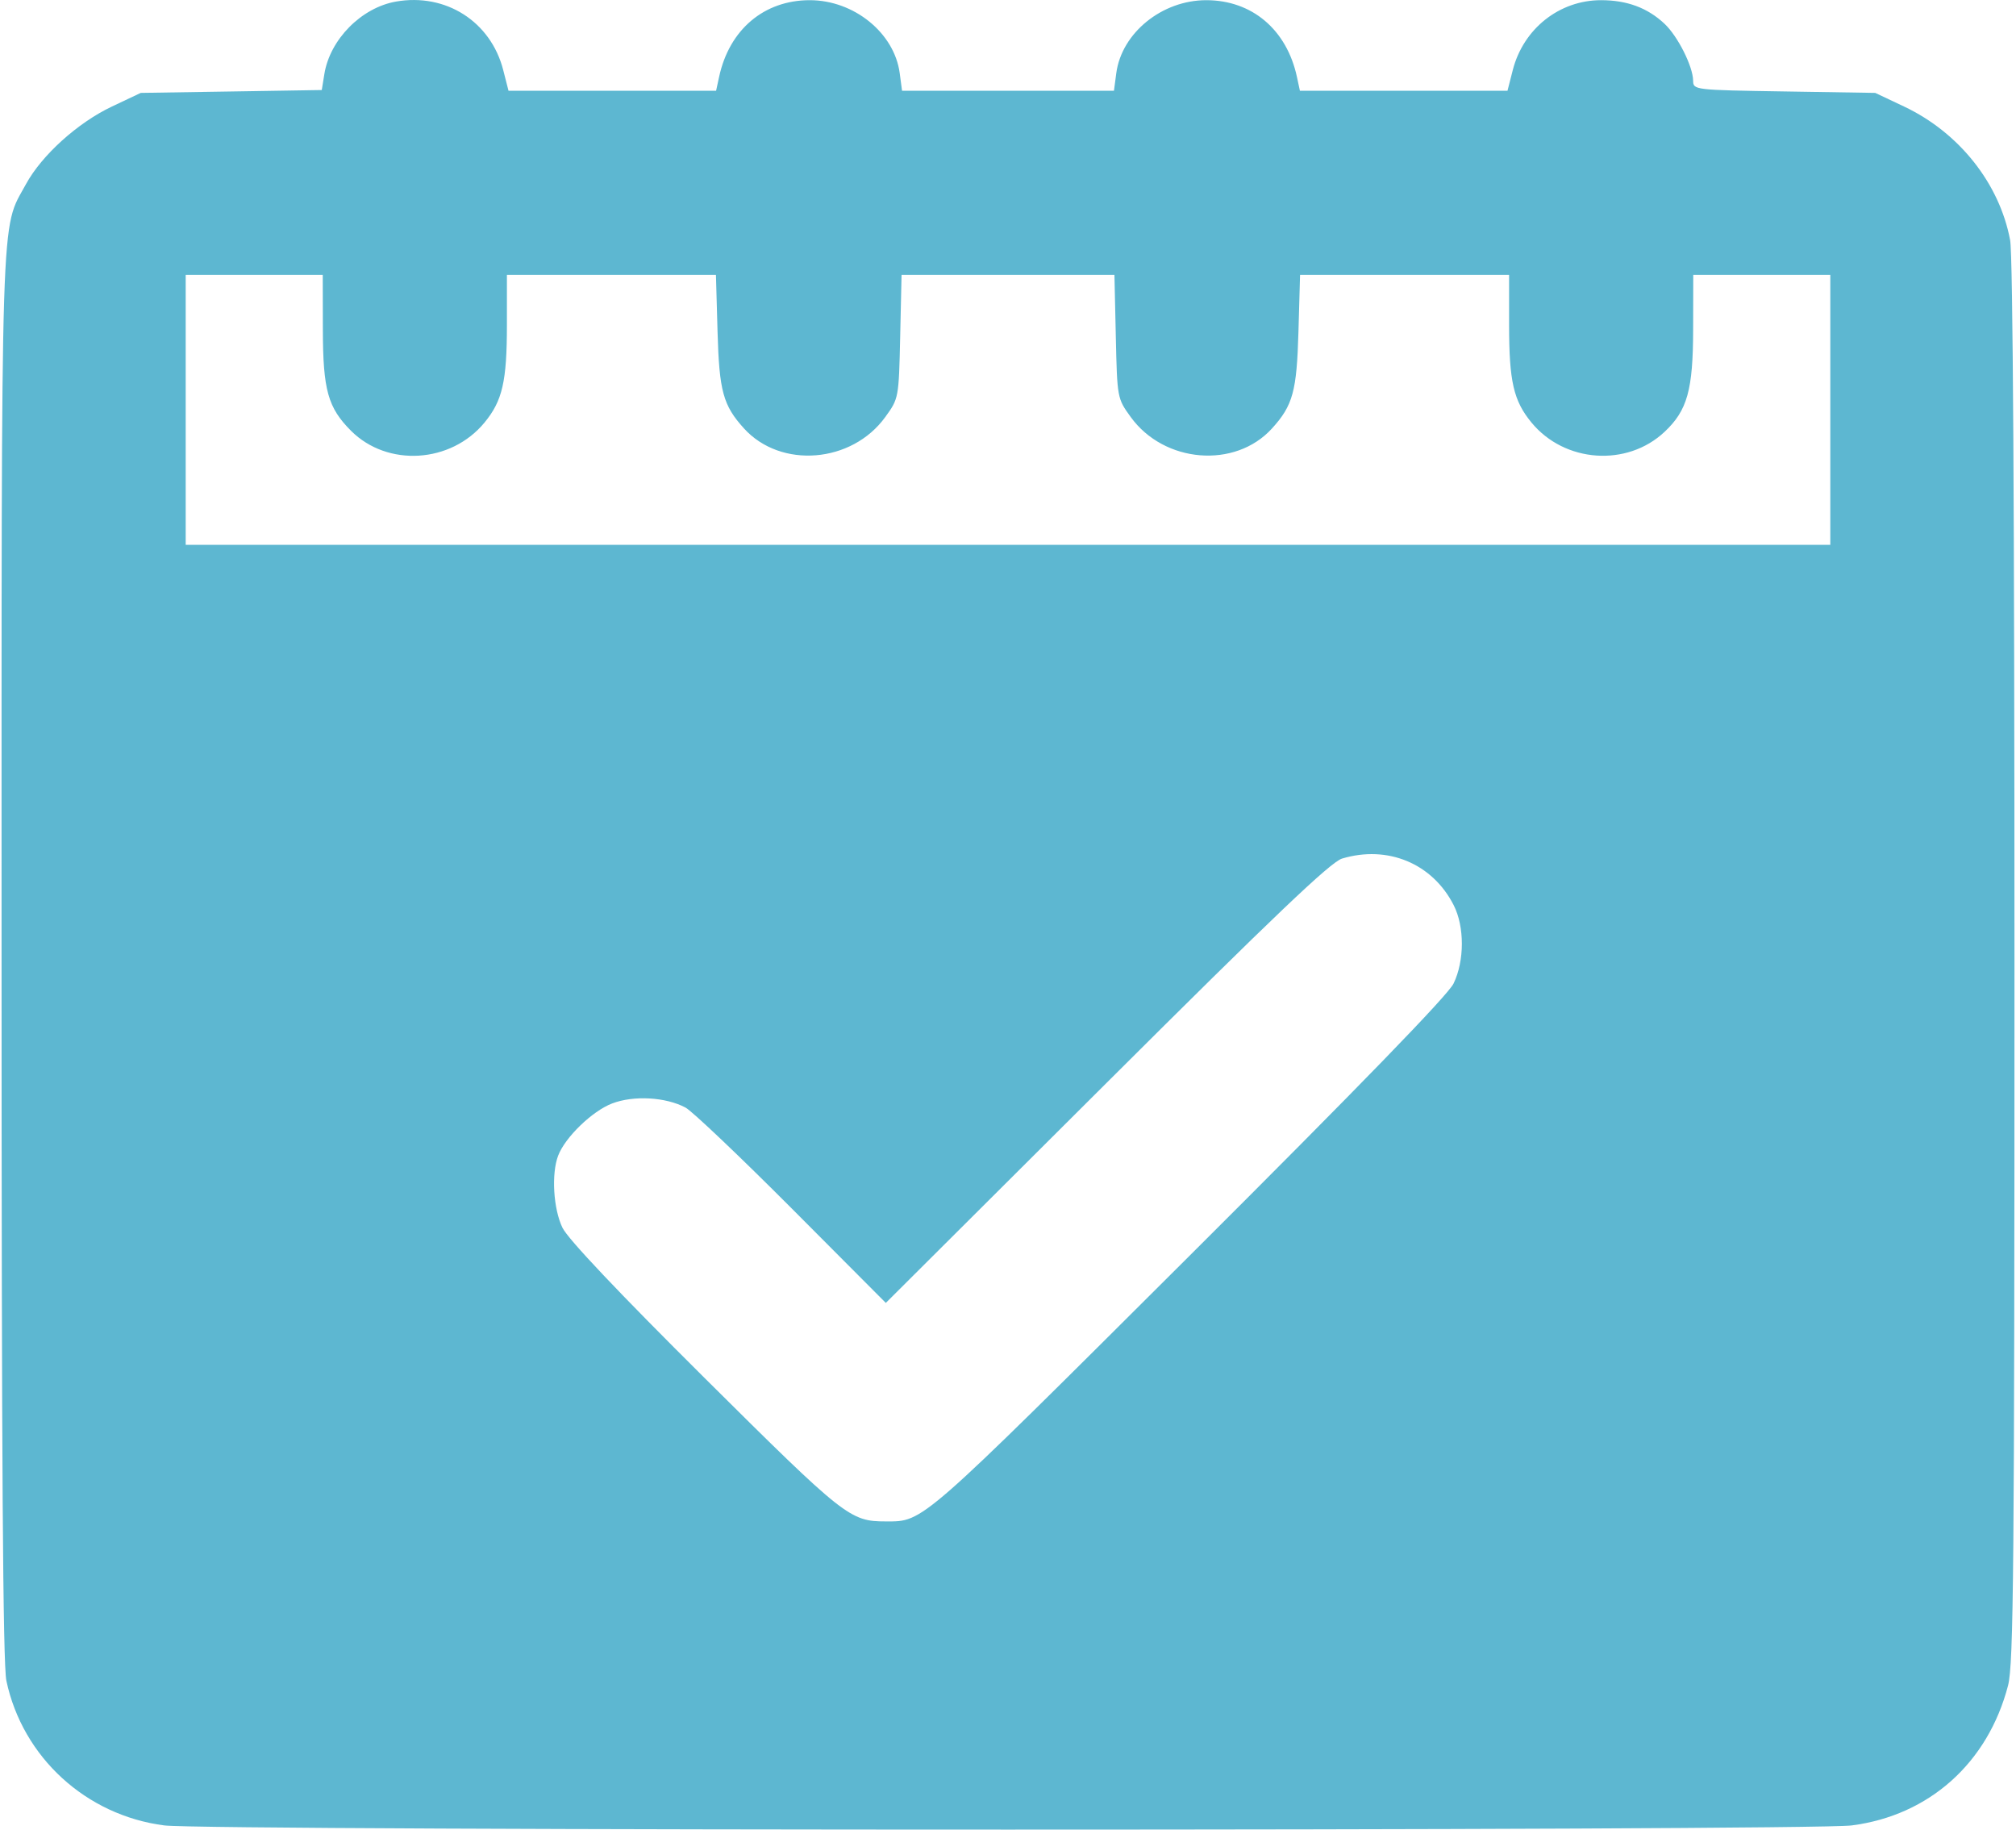 <svg width="54" height="49" viewBox="0 0 54 49" fill="none" xmlns="http://www.w3.org/2000/svg">
<path fill-rule="evenodd" clip-rule="evenodd" d="M10.607 0.042C9.677 0.205 8.835 1.059 8.687 1.99L8.619 2.411L6.195 2.45L3.77 2.488L2.994 2.855C2.079 3.289 1.117 4.158 0.695 4.933C0.007 6.198 0.042 5.099 0.042 25.622C0.042 39.102 0.078 44.578 0.171 45.014C0.606 47.063 2.304 48.618 4.401 48.888C5.561 49.037 48.439 49.037 49.599 48.888C51.675 48.621 53.247 47.214 53.787 45.141C53.936 44.571 53.959 41.987 53.959 25.767C53.959 13.71 53.917 6.831 53.843 6.433C53.56 4.917 52.479 3.553 51.006 2.855L50.23 2.488L47.792 2.449C45.383 2.411 45.355 2.408 45.352 2.163C45.348 1.78 44.942 0.972 44.586 0.637C44.13 0.209 43.581 0.005 42.884 0.005C41.769 0.005 40.805 0.769 40.521 1.876L40.379 2.431H37.599H34.819L34.739 2.058C34.465 0.792 33.535 0.005 32.31 0.005C31.126 0.005 30.046 0.88 29.901 1.956L29.838 2.431H27H24.162L24.099 1.956C23.954 0.88 22.874 0.005 21.69 0.005C20.466 0.005 19.535 0.792 19.262 2.058L19.181 2.431H16.401H13.621L13.479 1.876C13.147 0.578 11.94 -0.192 10.607 0.042ZM4.974 10.977V14.591H27H49.026V10.977V7.363H47.19H45.355L45.352 8.826C45.349 10.446 45.197 10.992 44.586 11.566C43.58 12.511 41.911 12.395 41.023 11.318C40.541 10.733 40.422 10.216 40.422 8.698V7.363H37.623H34.823L34.78 8.883C34.735 10.479 34.632 10.858 34.07 11.476C33.084 12.561 31.182 12.406 30.286 11.167C29.927 10.671 29.925 10.661 29.888 9.016L29.851 7.363H27H24.149L24.112 9.016C24.075 10.661 24.073 10.671 23.714 11.167C22.819 12.406 20.916 12.561 19.93 11.476C19.369 10.858 19.265 10.479 19.22 8.883L19.177 7.363H16.378H13.578V8.698C13.578 10.216 13.459 10.733 12.977 11.318C12.078 12.409 10.38 12.514 9.403 11.538C8.783 10.918 8.651 10.444 8.648 8.826L8.645 7.363H6.81H4.974V10.977ZM35.948 22.994C35.642 23.087 34.143 24.514 29.637 29.005L23.727 34.894L21.205 32.363C19.818 30.972 18.538 29.756 18.361 29.662C17.829 29.38 16.974 29.332 16.397 29.552C15.864 29.756 15.137 30.458 14.95 30.951C14.765 31.436 14.822 32.378 15.066 32.881C15.212 33.182 16.57 34.617 18.881 36.913C22.631 40.638 22.768 40.746 23.731 40.746C24.741 40.746 24.608 40.862 31.85 33.644C36.424 29.084 38.783 26.653 38.934 26.342C39.23 25.732 39.231 24.816 38.937 24.24C38.369 23.125 37.172 22.627 35.948 22.994Z" fill="#5DB7D1"/>
</svg>
